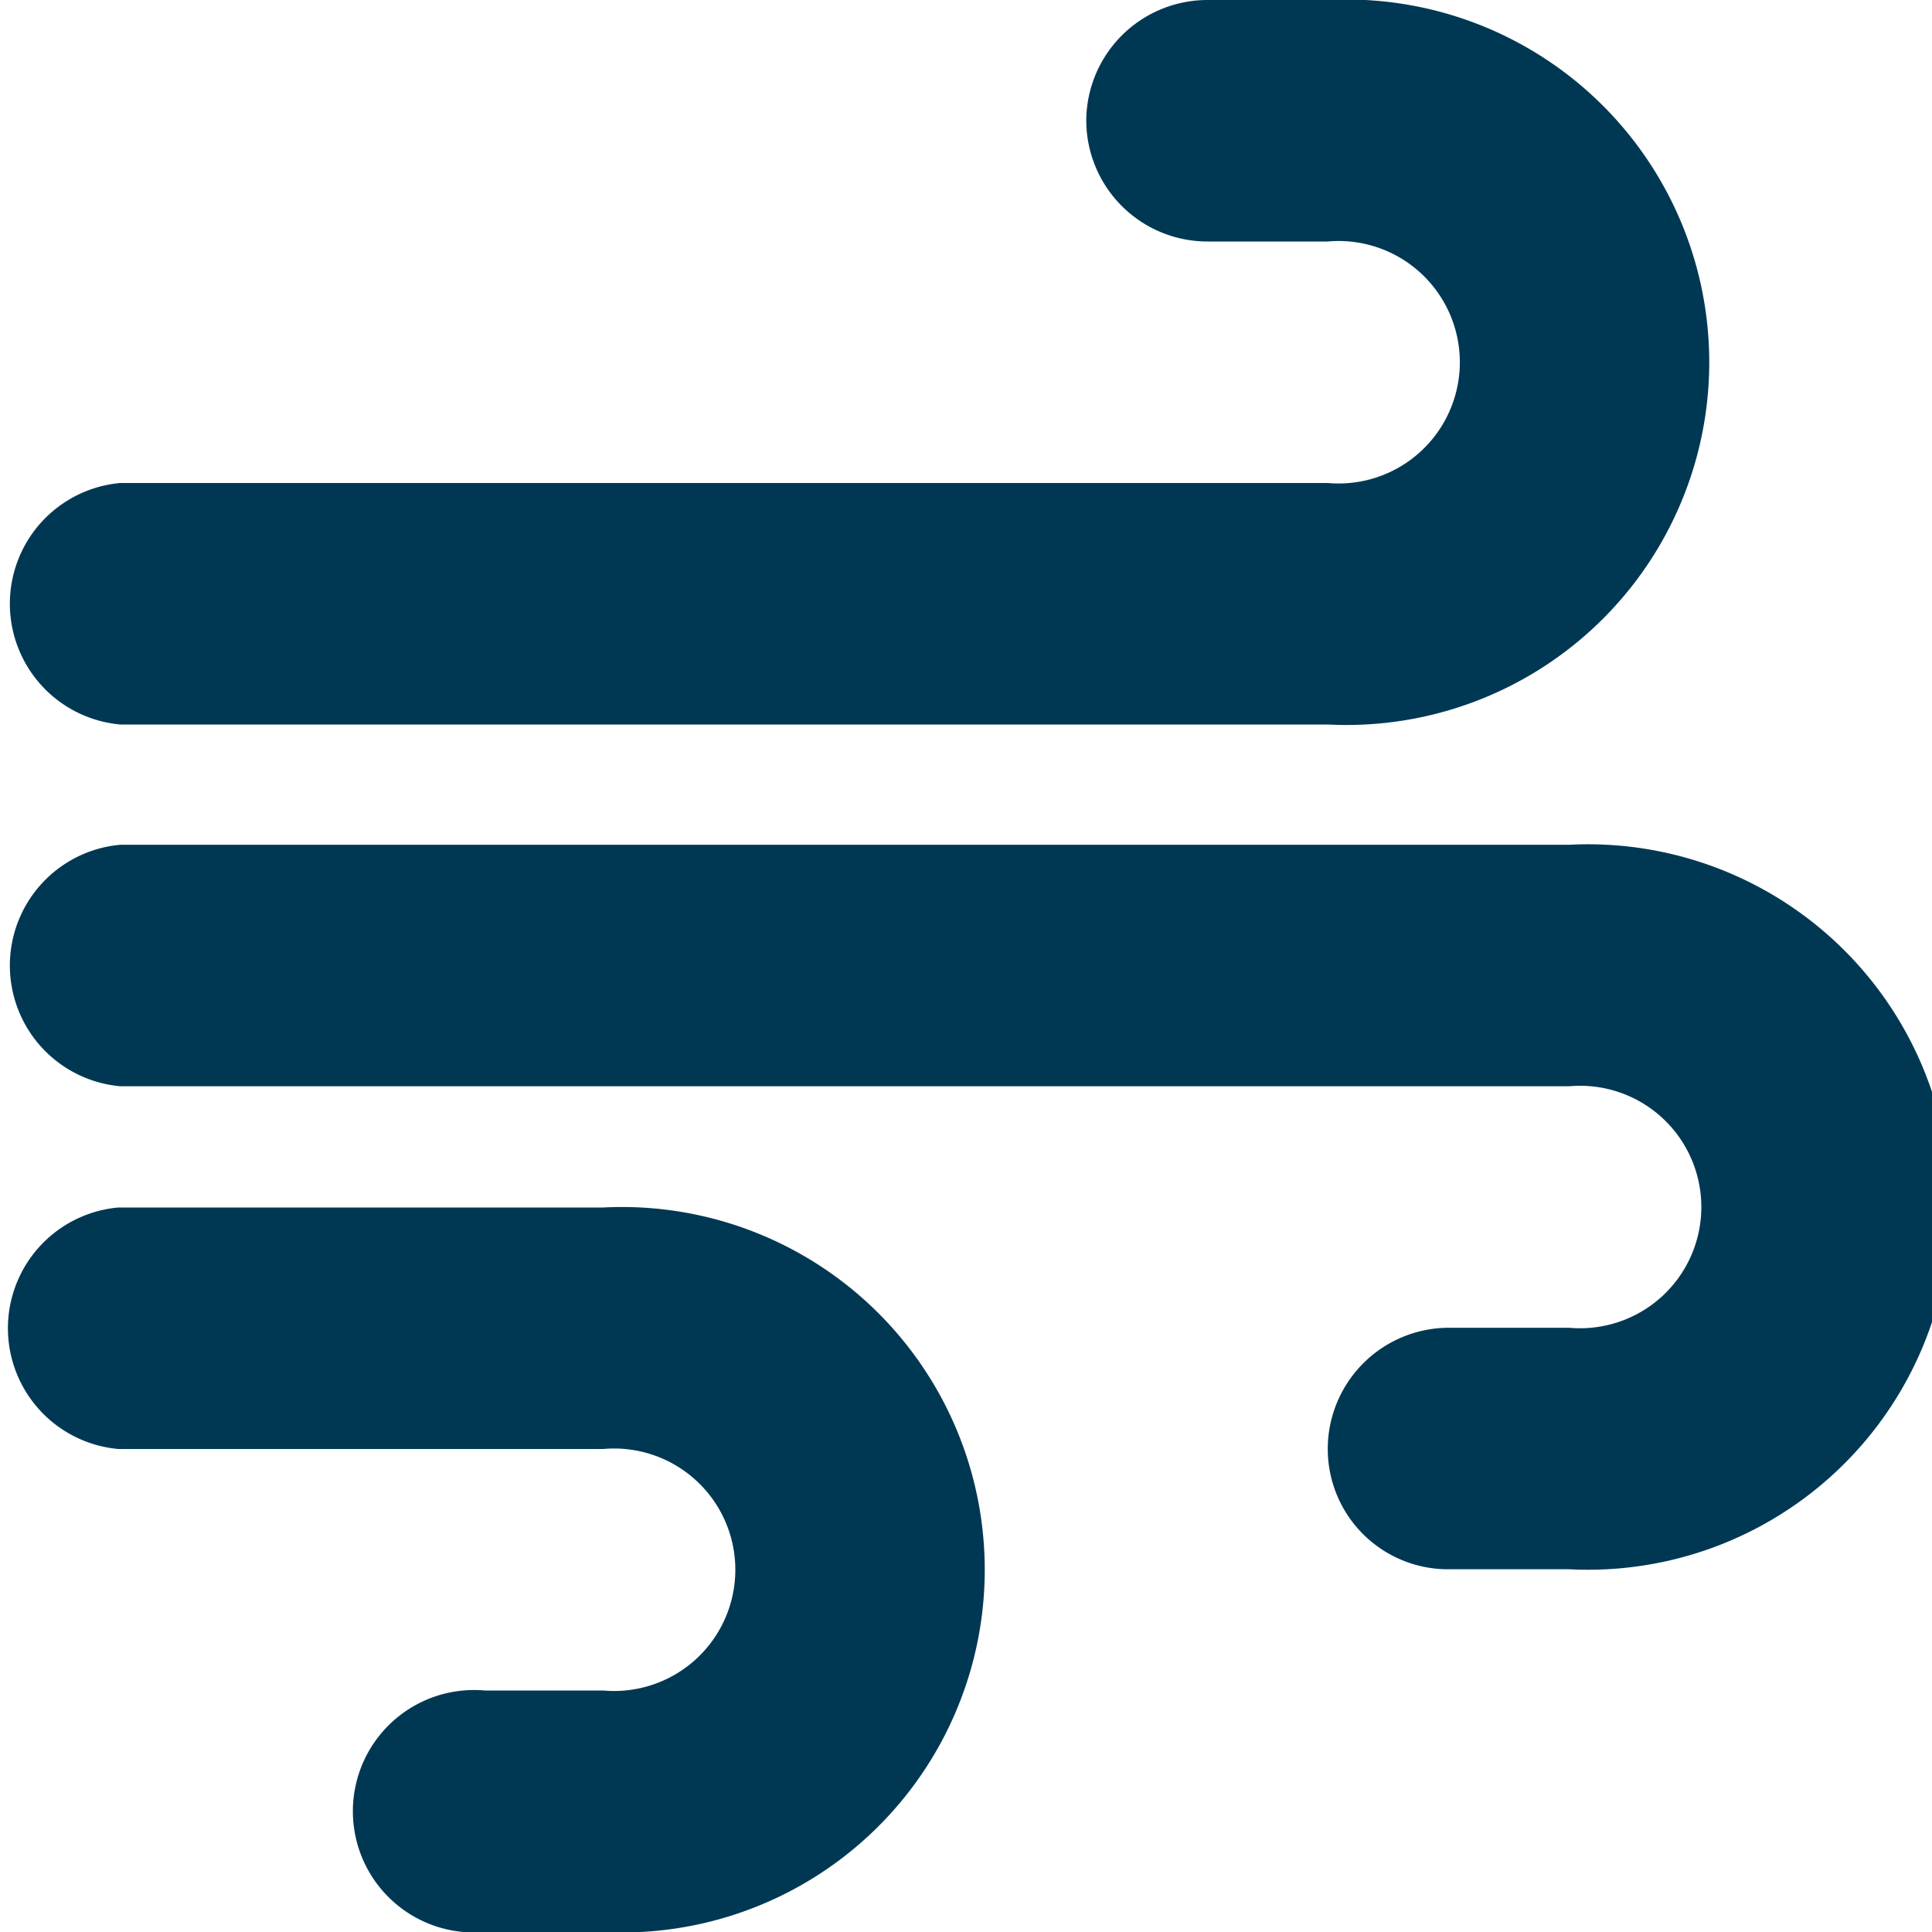 <svg xmlns="http://www.w3.org/2000/svg" viewBox="0 0 19.92 19.92"><defs><style>.cls-1{fill:#003854;}</style></defs><g id="Layer_2" data-name="Layer 2"><g id="Layer_1-2" data-name="Layer 1"><path class="cls-1" d="M11.2,1.24a1.25,1.25,0,0,0,1.25,1.25h1.24a1.25,1.25,0,1,1,0,2.49H1.24a1.25,1.25,0,0,0,0,2.49H13.69a3.74,3.74,0,1,0,0-7.47H12.45A1.25,1.25,0,0,0,11.2,1.24Zm2.49,13.7a1.24,1.24,0,0,0,1.25,1.24h1.24a3.74,3.74,0,1,0,0-7.47H1.24a1.25,1.25,0,0,0,0,2.49H16.18a1.25,1.25,0,1,1,0,2.49H14.94A1.25,1.25,0,0,0,13.69,14.94ZM5,19.92H6.22a3.74,3.74,0,1,0,0-7.47h-5a1.25,1.25,0,0,0,0,2.49h5a1.25,1.25,0,1,1,0,2.49H5a1.25,1.25,0,1,0,0,2.49Z"/></g></g></svg>
